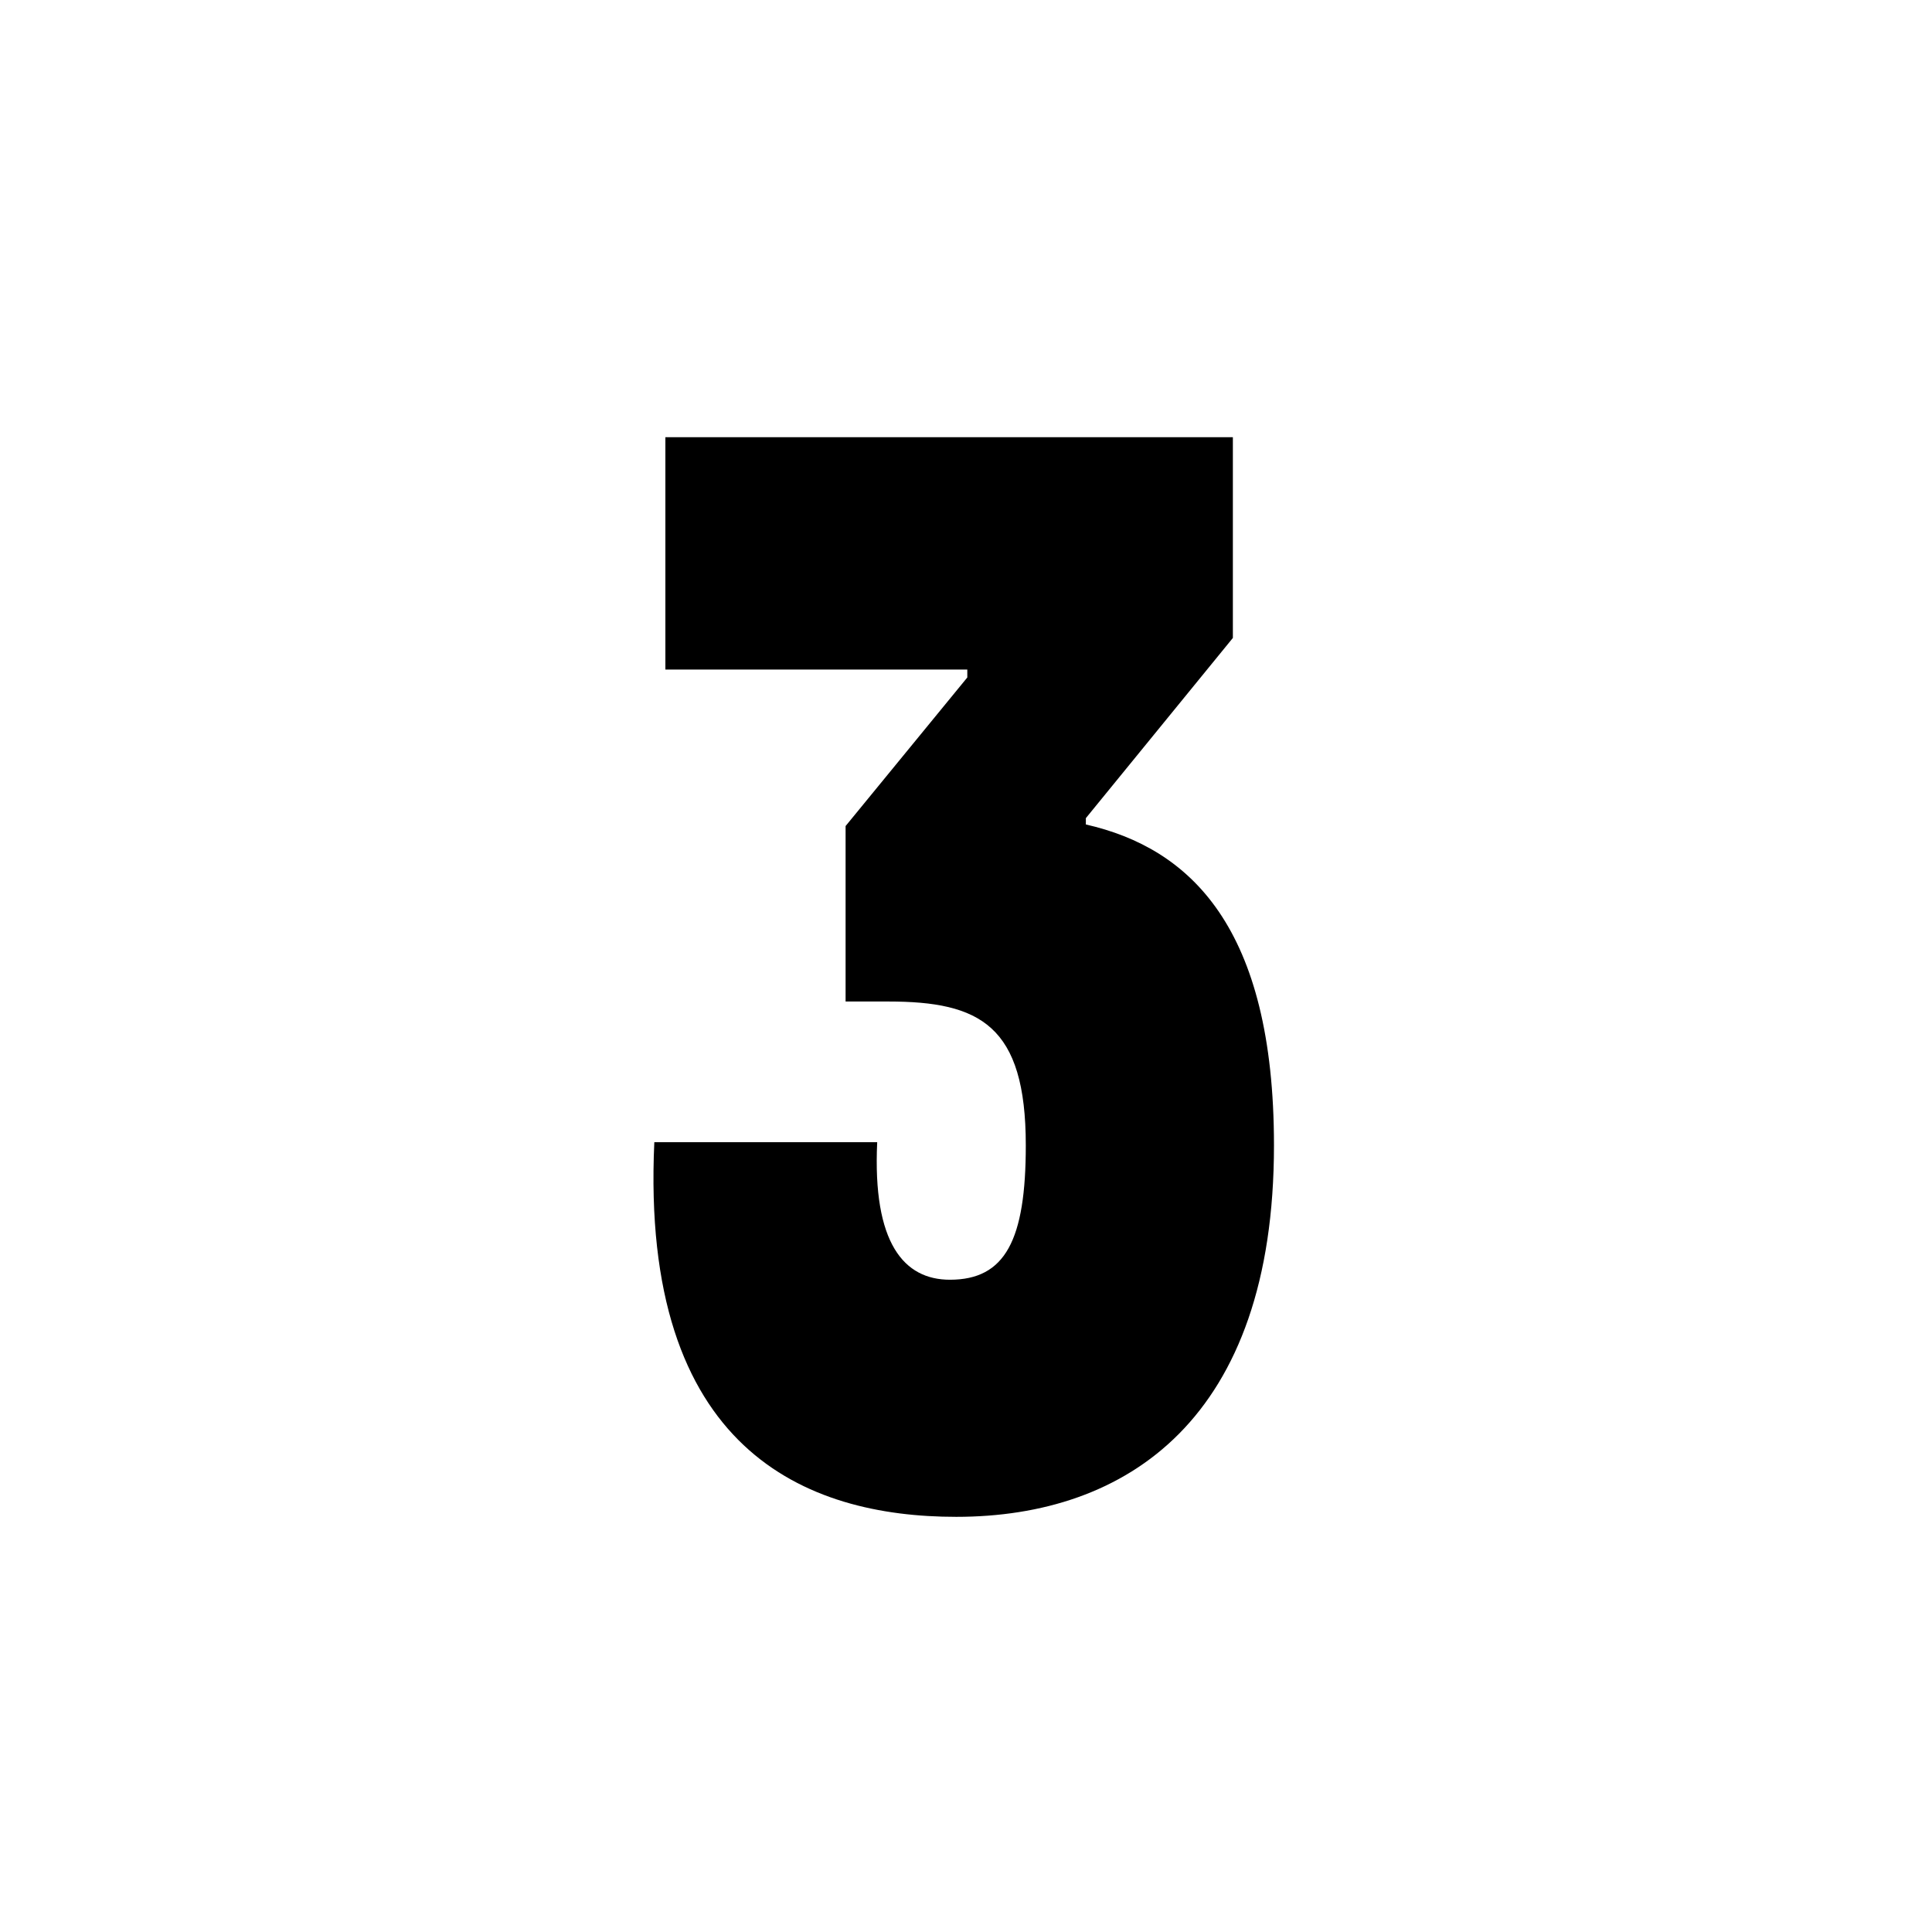 <svg width="160" height="160" viewBox="0 0 160 160" fill="none" xmlns="http://www.w3.org/2000/svg">
<path d="M55.104 55.45H80.108V56.105L70.028 68.41V82.941H73.562C81.155 82.941 84.952 84.905 84.952 94.854C84.952 102.709 83.25 105.982 78.668 105.982C74.871 105.982 72.253 102.971 72.646 94.592H54.188C53.009 120.12 66.755 125.618 79.192 125.618C93.33 125.618 105.505 117.502 105.505 94.854C105.505 76.788 98.566 70.243 89.926 68.279V67.756L102.101 52.832V36.206H55.104V55.45Z" fill="black"/>
</svg>
